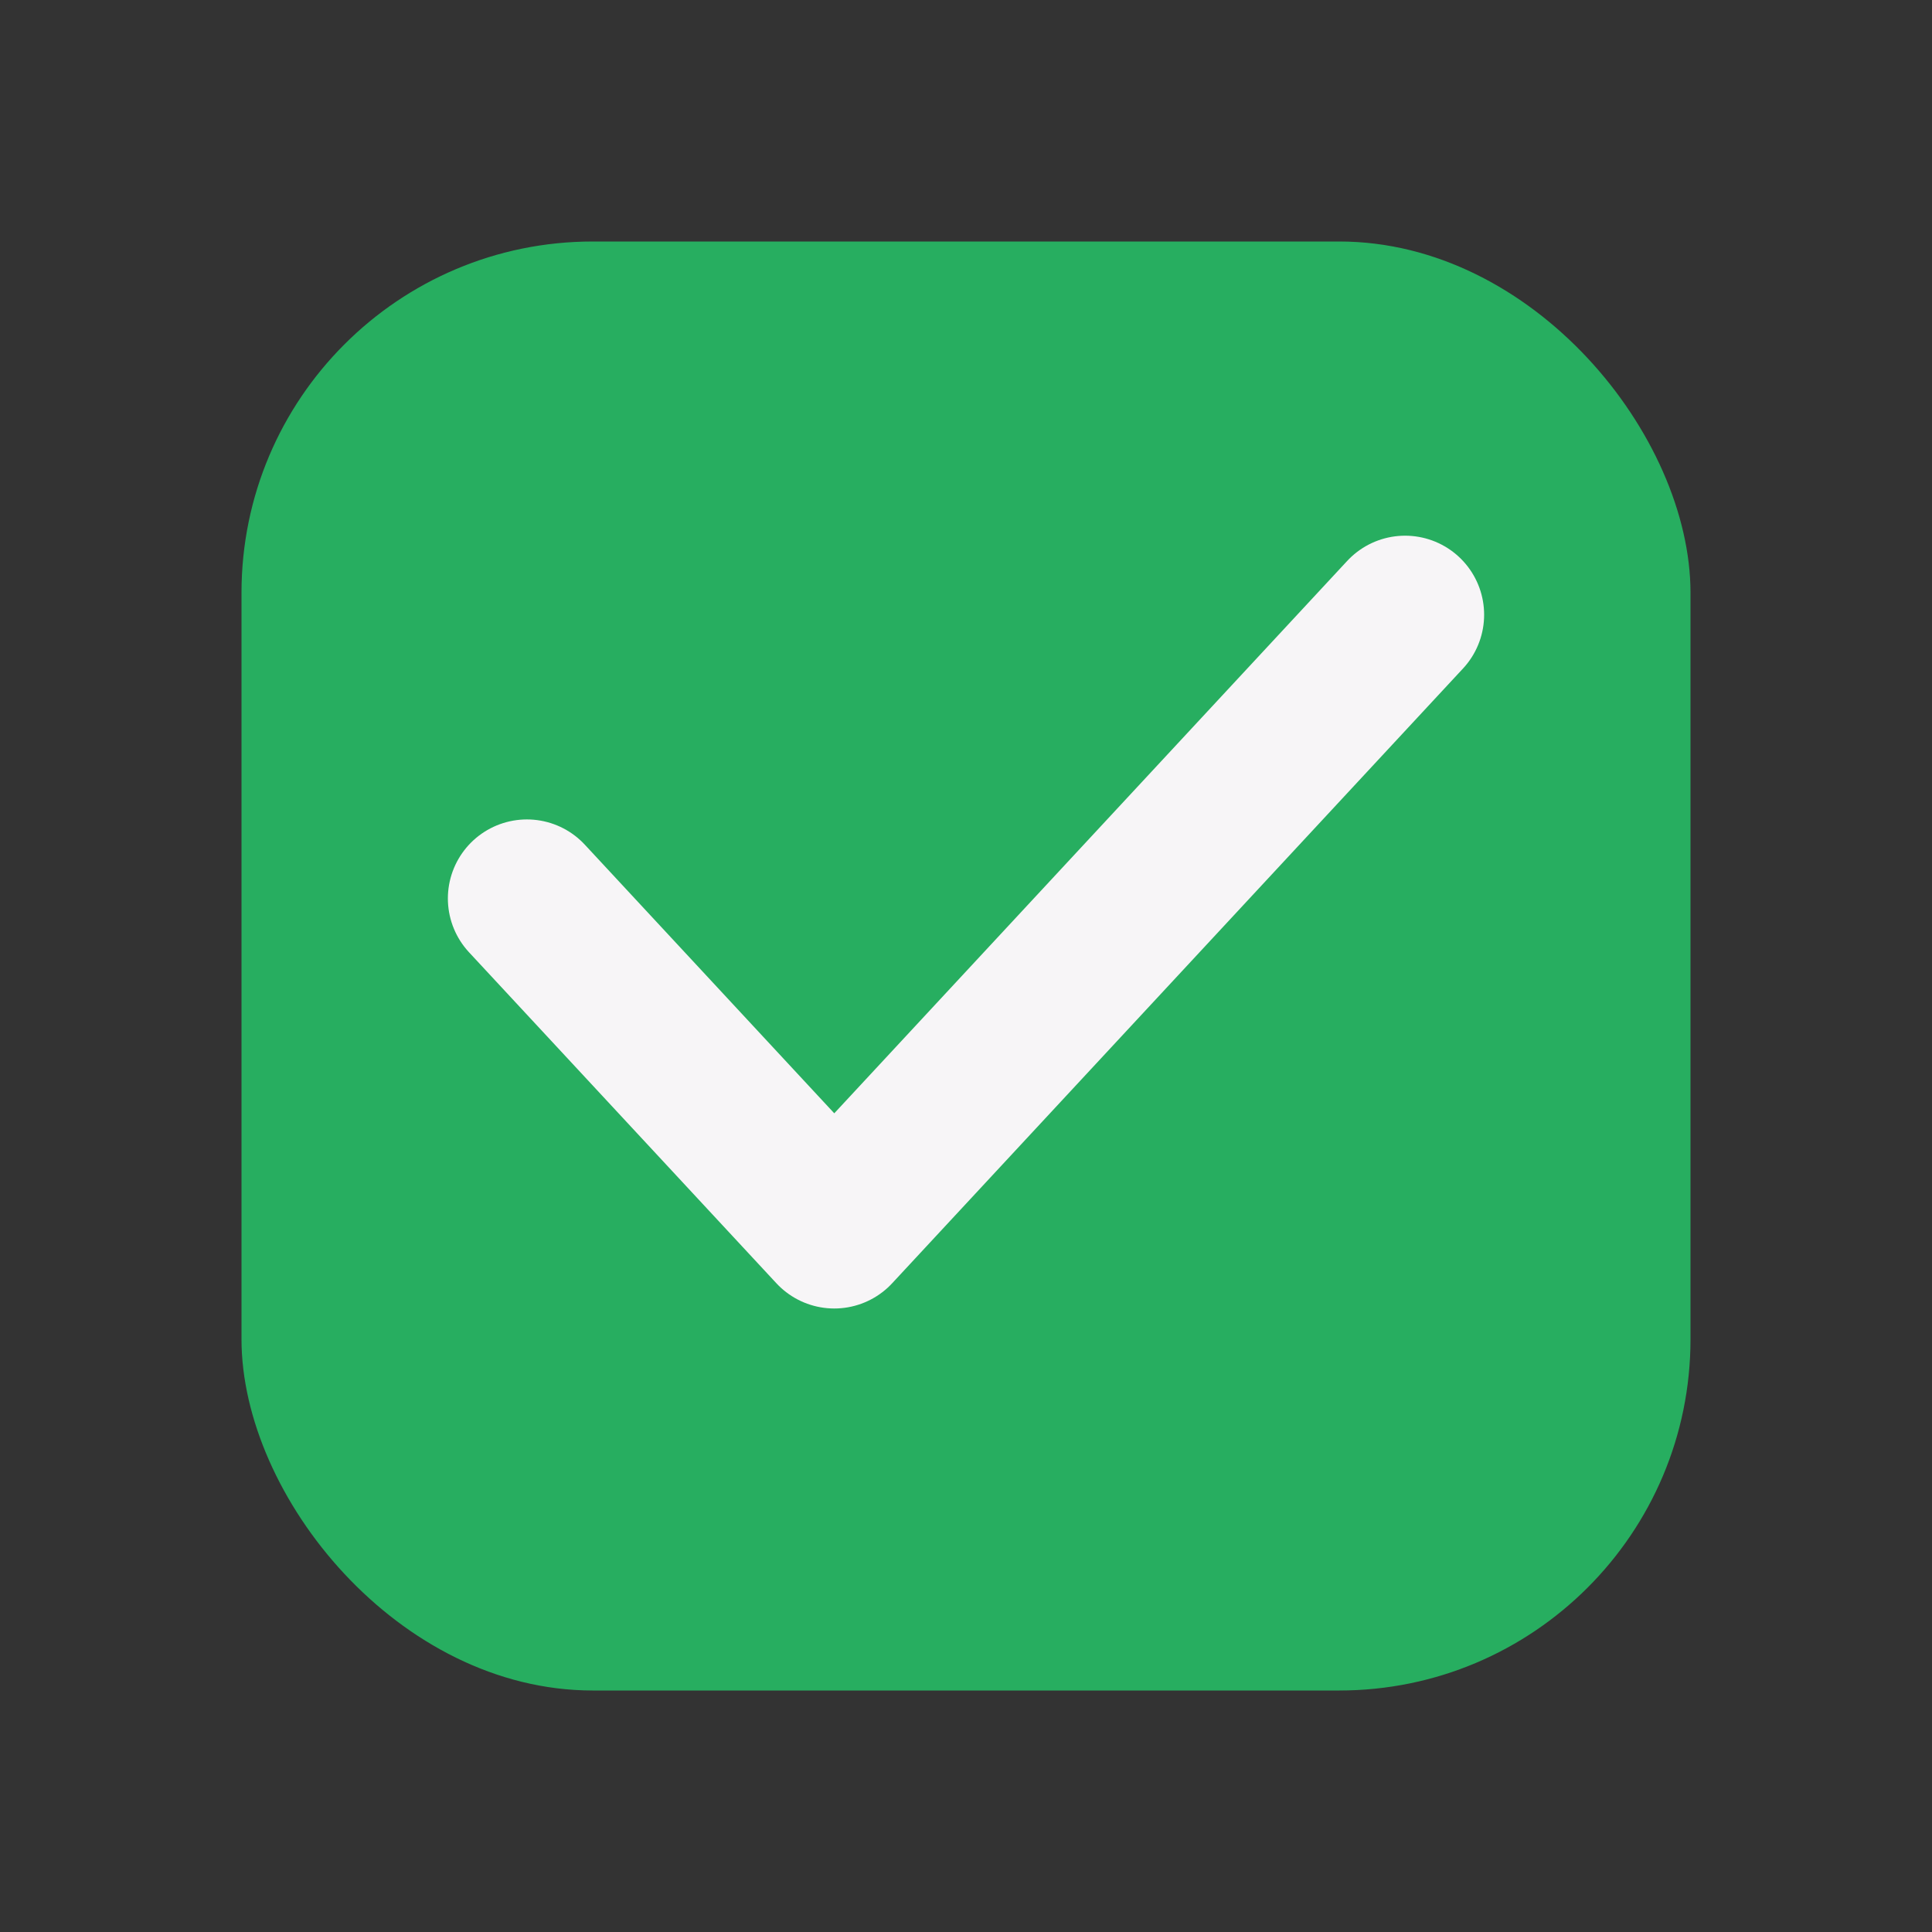 <svg width="22" height="22" viewBox="0 0 22 22" fill="none" xmlns="http://www.w3.org/2000/svg">
<rect x="0" y="0" width="22" height="22" fill="#333333" stroke="none"/>
<rect x="2.75" y="2.75" width="16.5" height="16.5" rx="4" fill="#27AE60"/>
<path d="M6 10.231L9.5 14L16 7" stroke="#F7F5F7" stroke-width="1.8" stroke-linecap="round" stroke-linejoin="round"/>
</svg>
